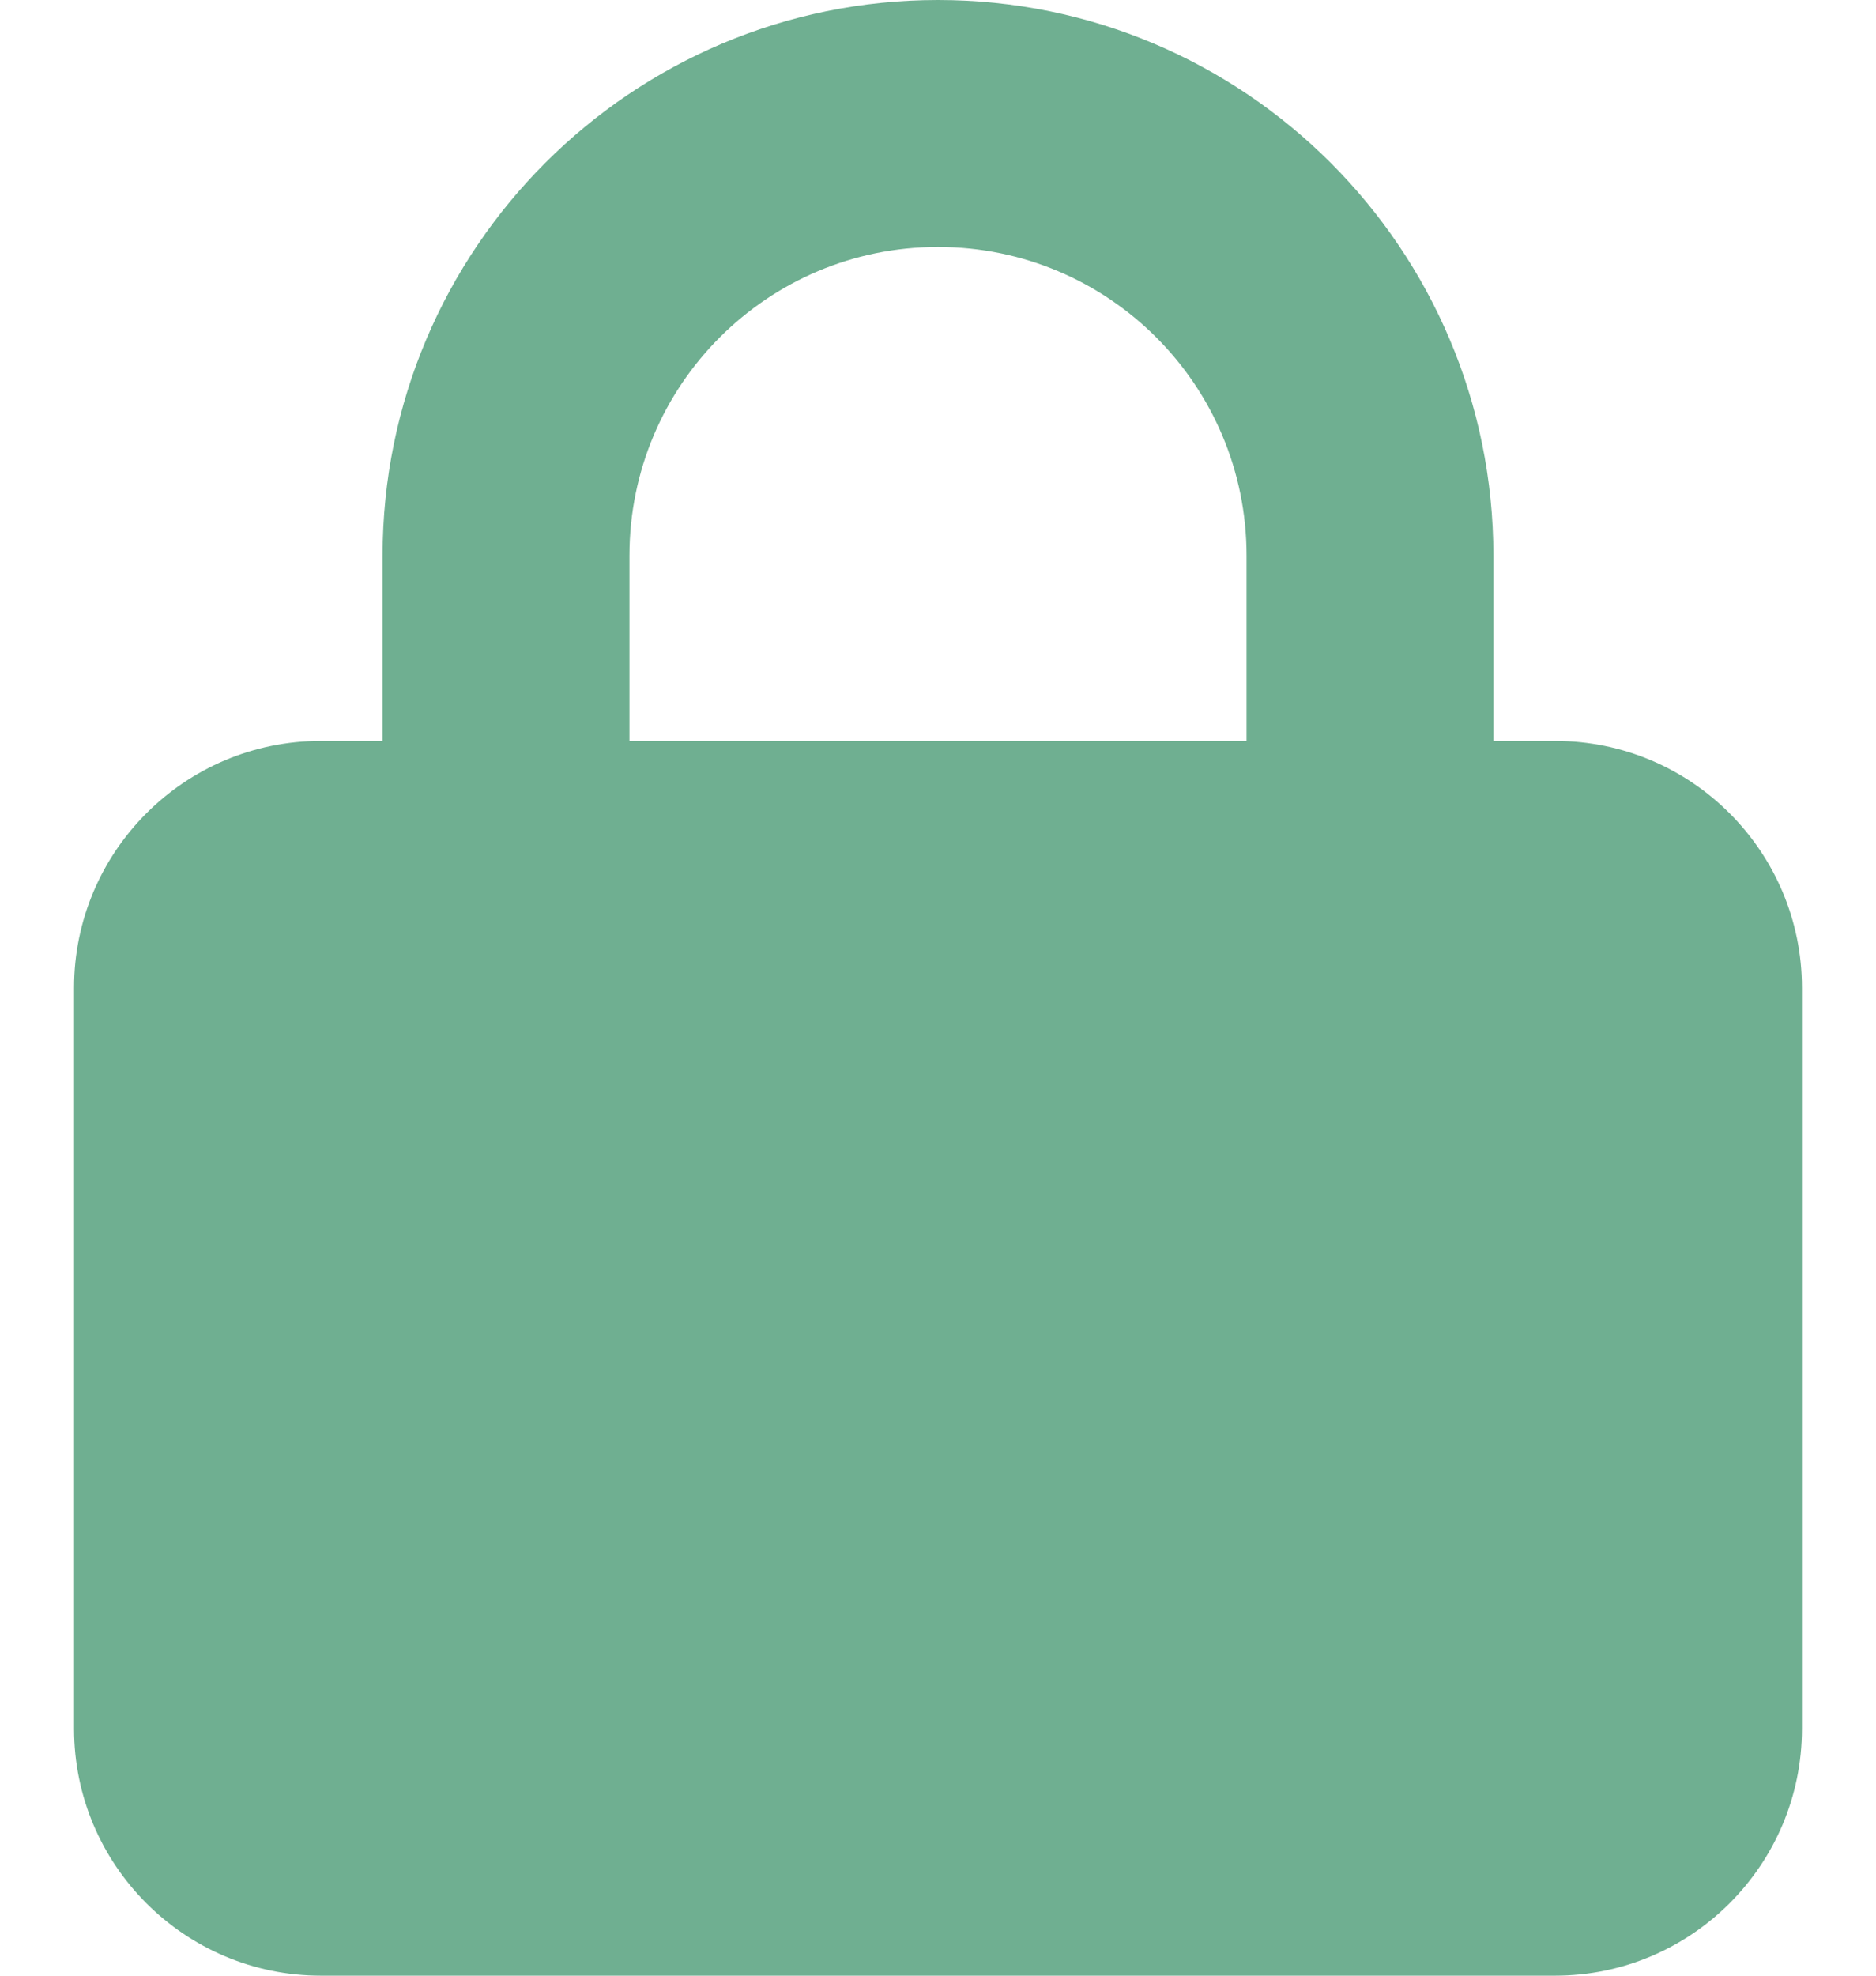 <svg width="19" height="20" viewBox="0 0 19 20" fill="none" xmlns="http://www.w3.org/2000/svg">
<path d="M6.375 5.625V7.5H12.625V5.625C12.625 3.898 11.227 2.5 9.5 2.5C7.773 2.5 6.375 3.898 6.375 5.625ZM3.875 7.5V5.625C3.875 2.52 6.395 0 9.5 0C12.605 0 15.125 2.52 15.125 5.625V7.5H15.75C17.129 7.5 18.25 8.621 18.25 10V17.5C18.25 18.879 17.129 20 15.75 20H3.25C1.871 20 0.75 18.879 0.75 17.5V10C0.75 8.621 1.871 7.5 3.25 7.5H3.875Z" fill="#338E63" fill-opacity="0.7"/>
</svg>
